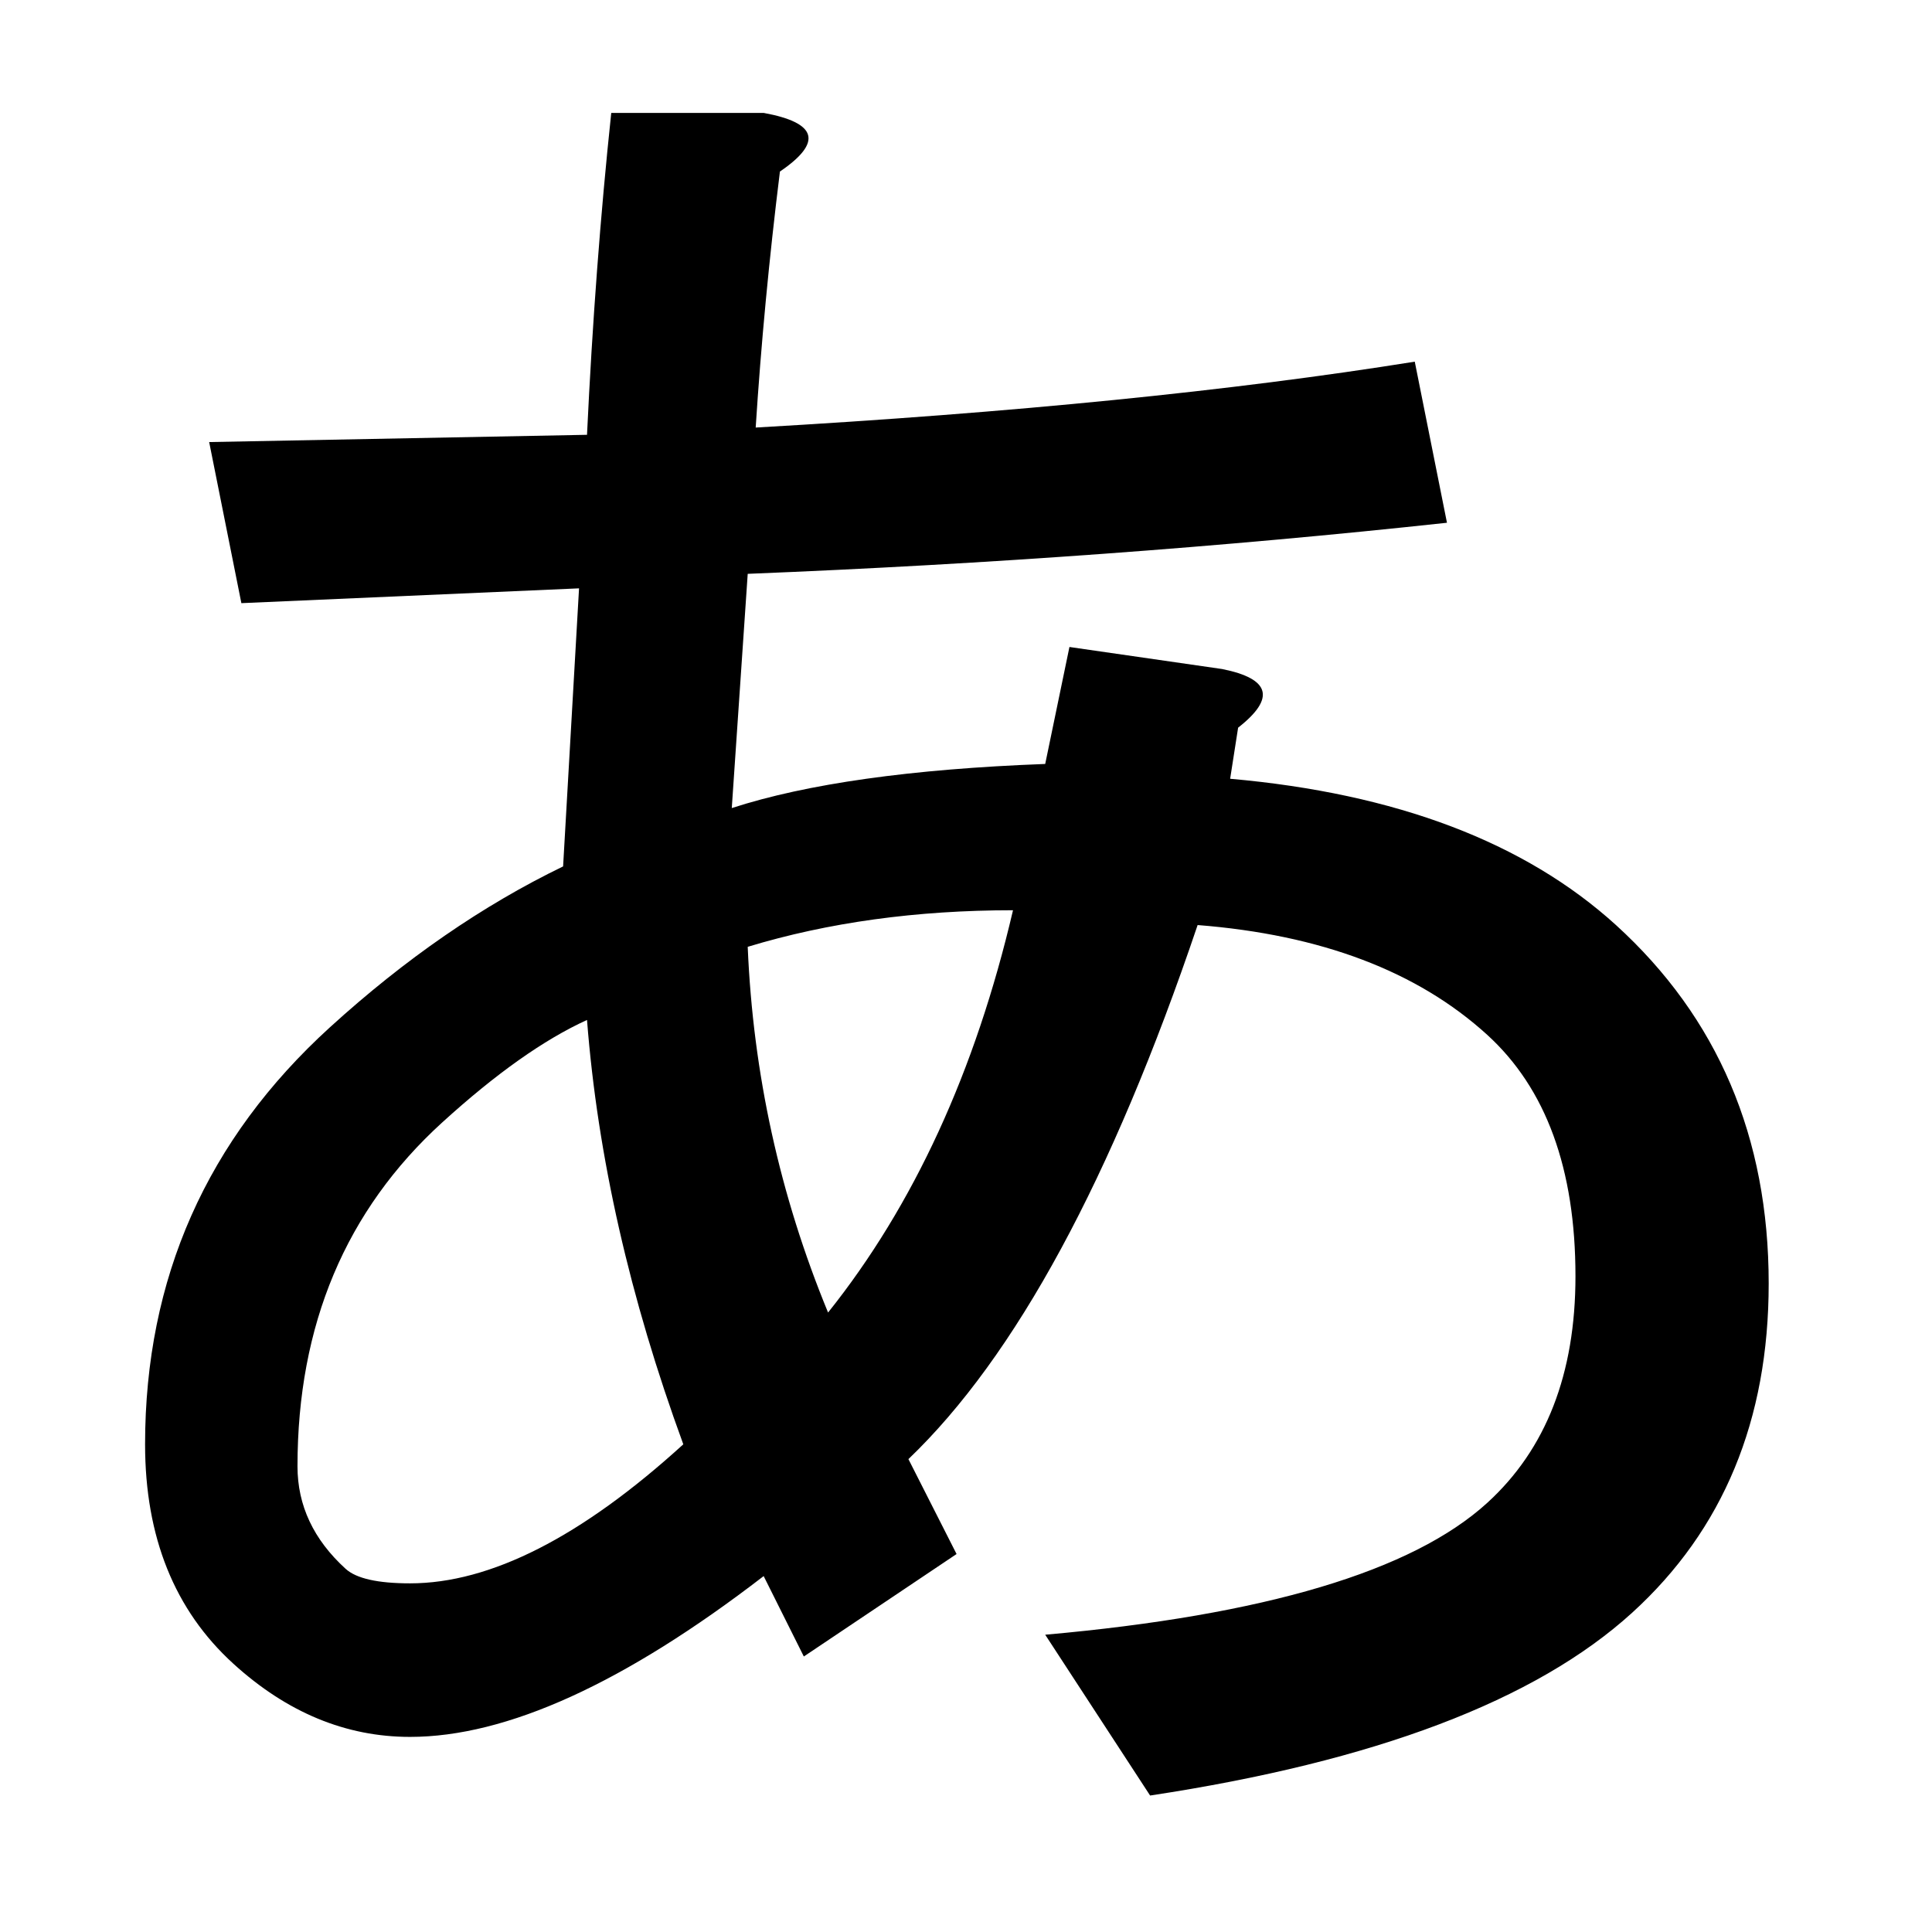 <?xml version="1.0" encoding="UTF-8" standalone="no"?>
<svg
   xmlns:dc="http://purl.org/dc/elements/1.1/"
   xmlns:cc="http://creativecommons.org/ns#"
   xmlns:rdf="http://www.w3.org/1999/02/22-rdf-syntax-ns#"
   xmlns:svg="http://www.w3.org/2000/svg"
   xmlns="http://www.w3.org/2000/svg"
   xmlns:sodipodi="http://sodipodi.sourceforge.net/DTD/sodipodi-0.dtd"
   xmlns:inkscape="http://www.inkscape.org/namespaces/inkscape"
   width="24"
   height="24"
   viewBox="0 0 6.35 6.35"
   version="1.1"
   id="svg3256"
   sodipodi:docname="icon_kana_list.svg"
   inkscape:version="1.0.1 (3bc2e813f5, 2020-09-07)">
  <defs
     id="defs3250" />
  <sodipodi:namedview
     id="base"
     pagecolor="#ffffff"
     bordercolor="#666666"
     borderopacity="1.0"
     inkscape:pageopacity="0.0"
     inkscape:pageshadow="2"
     inkscape:zoom="11.2"
     inkscape:cx="-6.1535289"
     inkscape:cy="5.8319863"
     inkscape:document-units="mm"
     inkscape:current-layer="layer1"
     inkscape:document-rotation="0"
     showgrid="false"
     units="px"
     inkscape:snap-text-baseline="false"
     inkscape:window-width="1267"
     inkscape:window-height="1041"
     inkscape:window-x="130"
     inkscape:window-y="0"
     inkscape:window-maximized="0" />
  <g
     inkscape:label="Layer 1"
     inkscape:groupmode="layer"
     id="layer1">
    <g
       aria-label="あ"
       transform="scale(1.048,0.954)"
       id="text3260"
       style="font-style:normal;font-weight:normal;font-size:6.452px;line-height:1.25;font-family:sans-serif;fill:#000000;fill-opacity:1;stroke:none;stroke-width:0.265">
      <path
         d="M 3.278,5.632 Q 4.311,5.531 4.664,5.178 4.941,4.901 4.941,4.397 4.941,3.842 4.664,3.565 4.336,3.237 3.756,3.187 3.353,4.497 2.849,5.027 L 3,5.354 2.521,5.707 2.395,5.43 q -0.655,0.554 -1.109,0.554 -0.302,0 -0.554,-0.252 -0.277,-0.277 -0.277,-0.756 0,-0.857 0.58,-1.437 0.353,-0.353 0.731,-0.554 L 1.816,2.027 0.757,2.078 0.656,1.523 1.841,1.498 Q 1.866,0.918 1.917,0.389 H 2.395 Q 2.648,0.44 2.446,0.591 2.395,1.044 2.37,1.473 3.58,1.397 4.437,1.246 L 4.538,1.801 Q 3.479,1.927 2.345,1.977 L 2.295,2.784 Q 2.648,2.658 3.278,2.632 l 0.076,-0.403 0.479,0.076 q 0.227,0.05 0.05,0.202 l -0.025,0.176 q 0.781,0.076 1.21,0.504 0.479,0.479 0.479,1.235 0,0.706 -0.428,1.134 -0.454,0.454 -1.512,0.63 z M 1.841,3.514 q -0.202,0.101 -0.454,0.353 -0.454,0.454 -0.454,1.185 0,0.202 0.151,0.353 0.05,0.05 0.202,0.05 0.378,0 0.857,-0.479 Q 1.891,4.22 1.841,3.514 Z M 2.345,3.262 q 0.025,0.655 0.252,1.26 0.403,-0.554 0.58,-1.386 -0.454,0 -0.832,0.126 z"
         style="font-size:6.452px;stroke-width:0.265"
         id="path3274" />
    </g>
  </g>
</svg>
